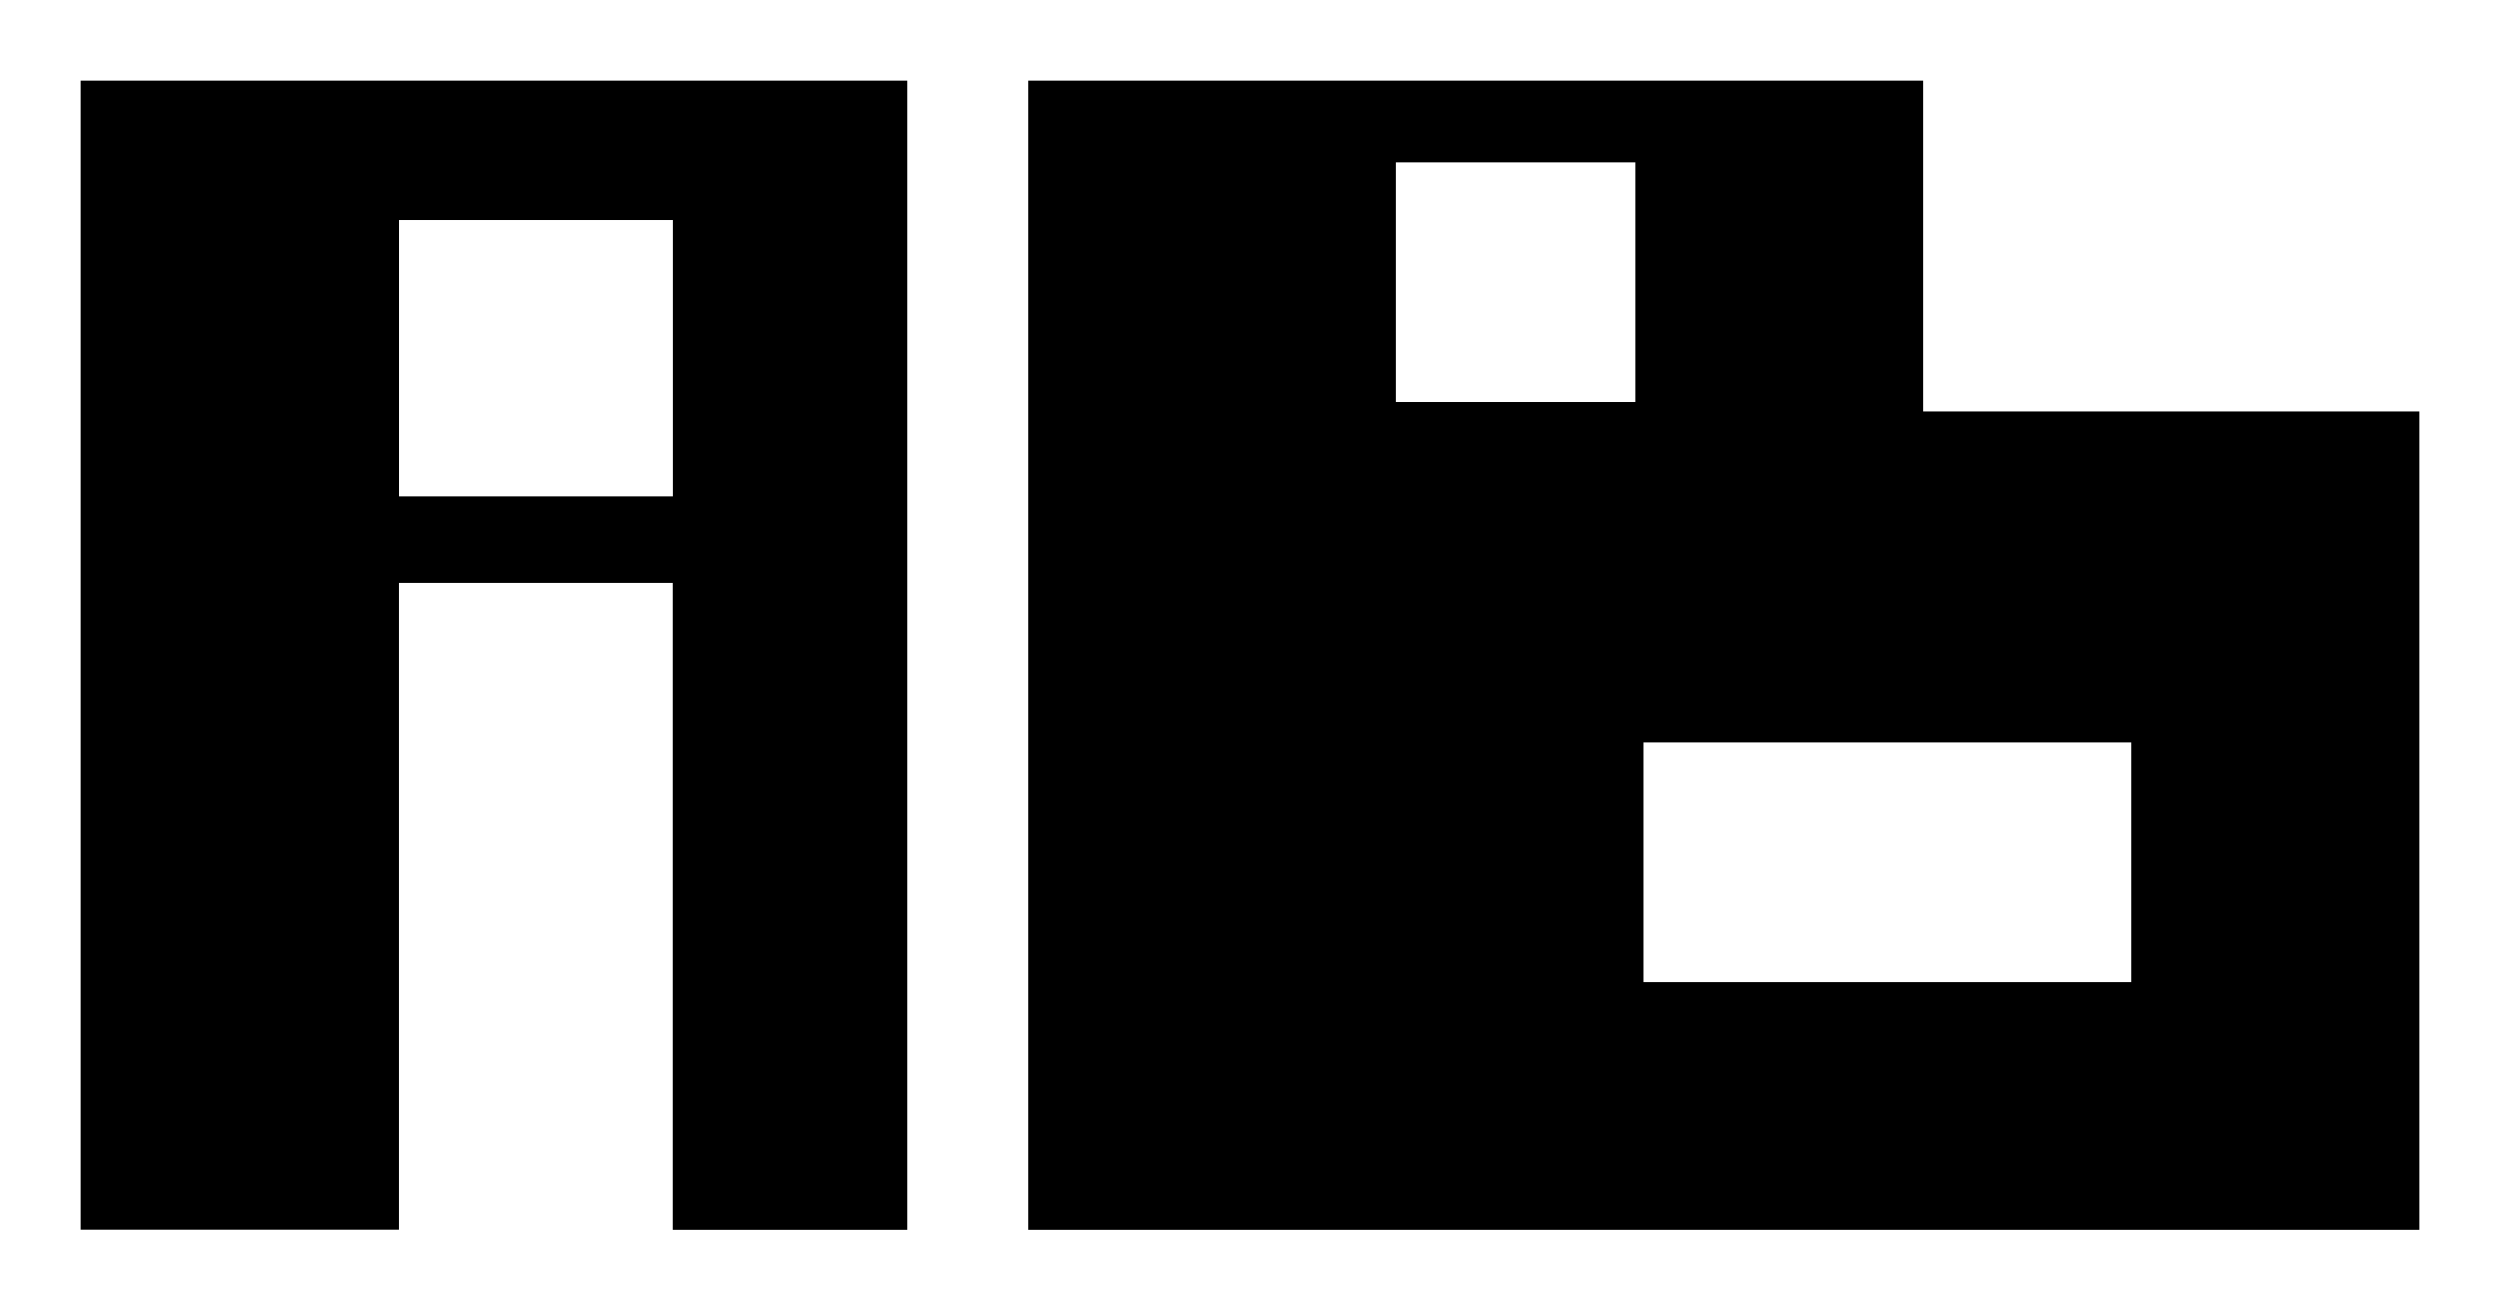 <svg width="124" height="65" viewBox="0 0 124 65" fill="none" xmlns="http://www.w3.org/2000/svg">
<g filter="url(#filter0_d_220_2)">
<path d="M95.388 16.408V0H51V57H120V16.408H95.388ZM81.114 15.94H69.235V4.053H81.114V15.94ZM105.71 44.712H81.516V32.823H105.71V44.712Z" fill="black"/>
<path d="M4 0V56.993H19.788V24.913H33.369V57H45V0H4ZM33.375 20.62H19.791V6.913H33.375V20.62Z" fill="black"/>
</g>
<defs>
<filter id="filter0_d_220_2" x="0" y="0" width="124" height="65" filterUnits="userSpaceOnUse" color-interpolation-filters="sRGB">
<feFlood flood-opacity="0" result="BackgroundImageFix"/>
<feColorMatrix in="SourceAlpha" type="matrix" values="0 0 0 0 0 0 0 0 0 0 0 0 0 0 0 0 0 0 127 0" result="hardAlpha"/>
<feOffset dy="4"/>
<feGaussianBlur stdDeviation="2"/>
<feComposite in2="hardAlpha" operator="out"/>
<feColorMatrix type="matrix" values="0 0 0 0 0 0 0 0 0 0 0 0 0 0 0 0 0 0 0.25 0"/>
<feBlend mode="normal" in2="BackgroundImageFix" result="effect1_dropShadow_220_2"/>
<feBlend mode="normal" in="SourceGraphic" in2="effect1_dropShadow_220_2" result="shape"/>
</filter>
</defs>
</svg>
